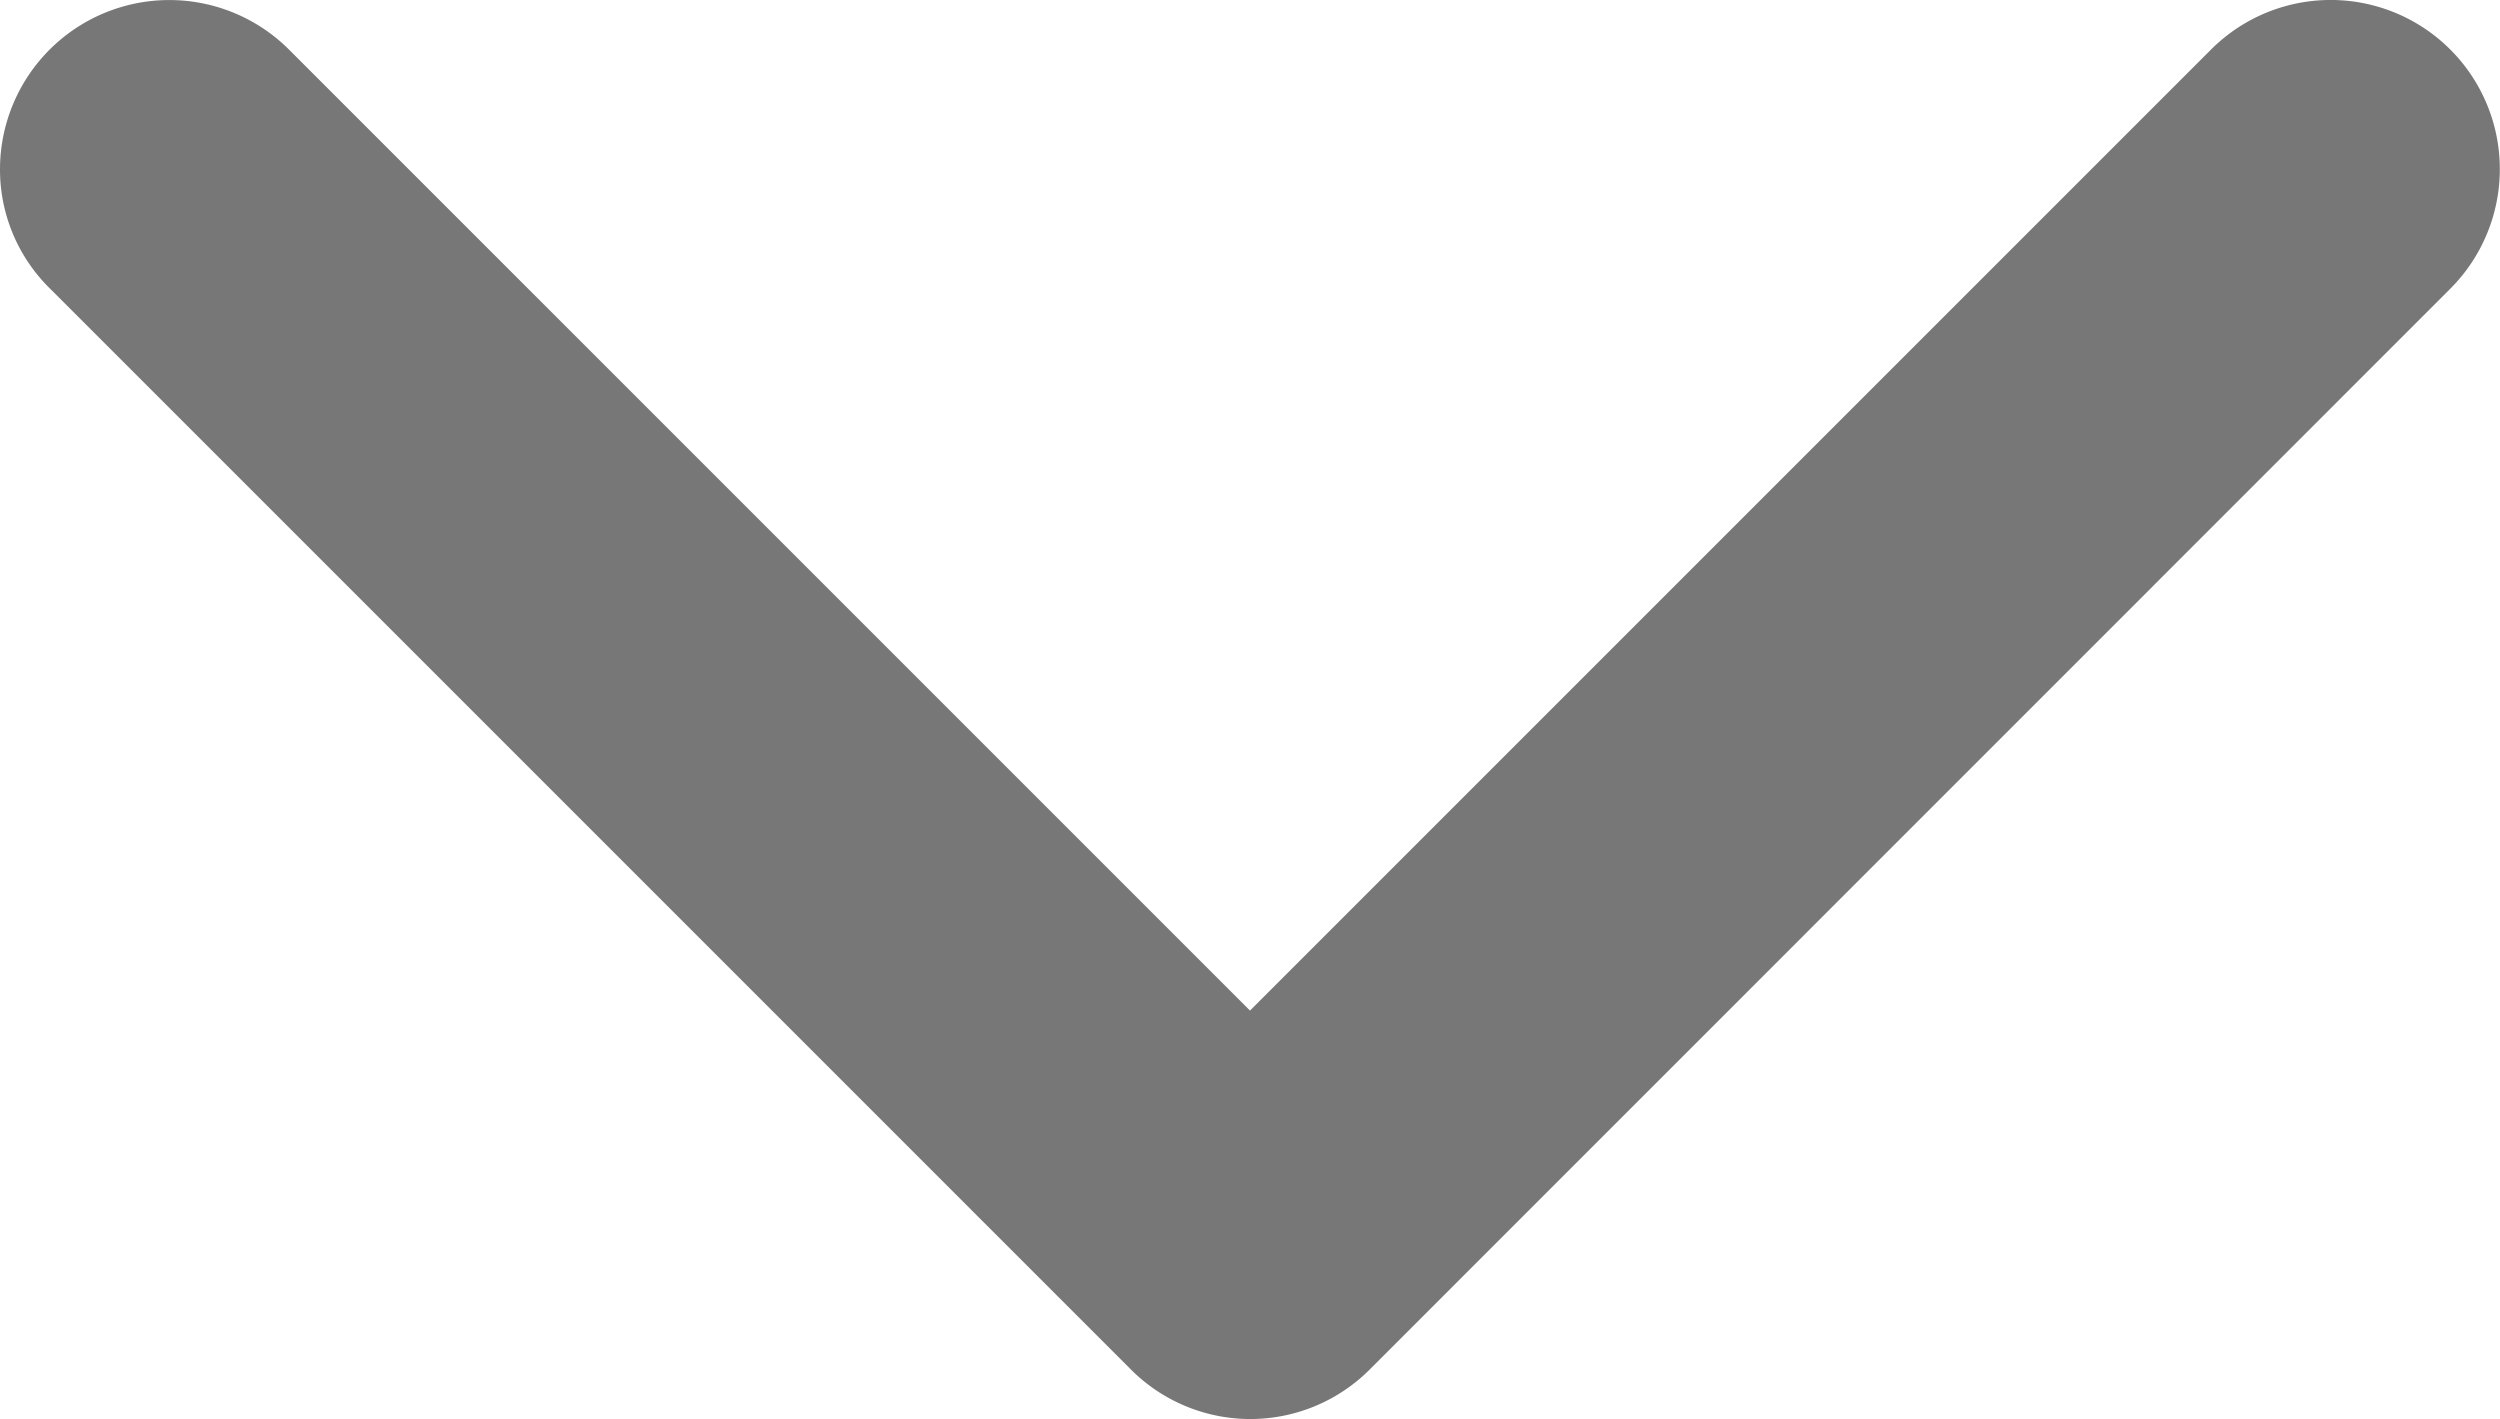 <svg xmlns="http://www.w3.org/2000/svg" width="11.988" height="6.805" viewBox="0 0 11.988 6.805">
  <g id="next" transform="translate(11.488 -112.056) rotate(90)">
    <path id="Path_3082" data-name="Path 3082" d="M118.271,5.275,113.087.092a.311.311,0,0,0-.44.44l4.962,4.962-4.962,4.962a.312.312,0,0,0,.219.532.3.3,0,0,0,.219-.092l5.183-5.183A.309.309,0,0,0,118.271,5.275Z" fill="#777" stroke="#777" stroke-width="1"/>
  </g>
</svg>
